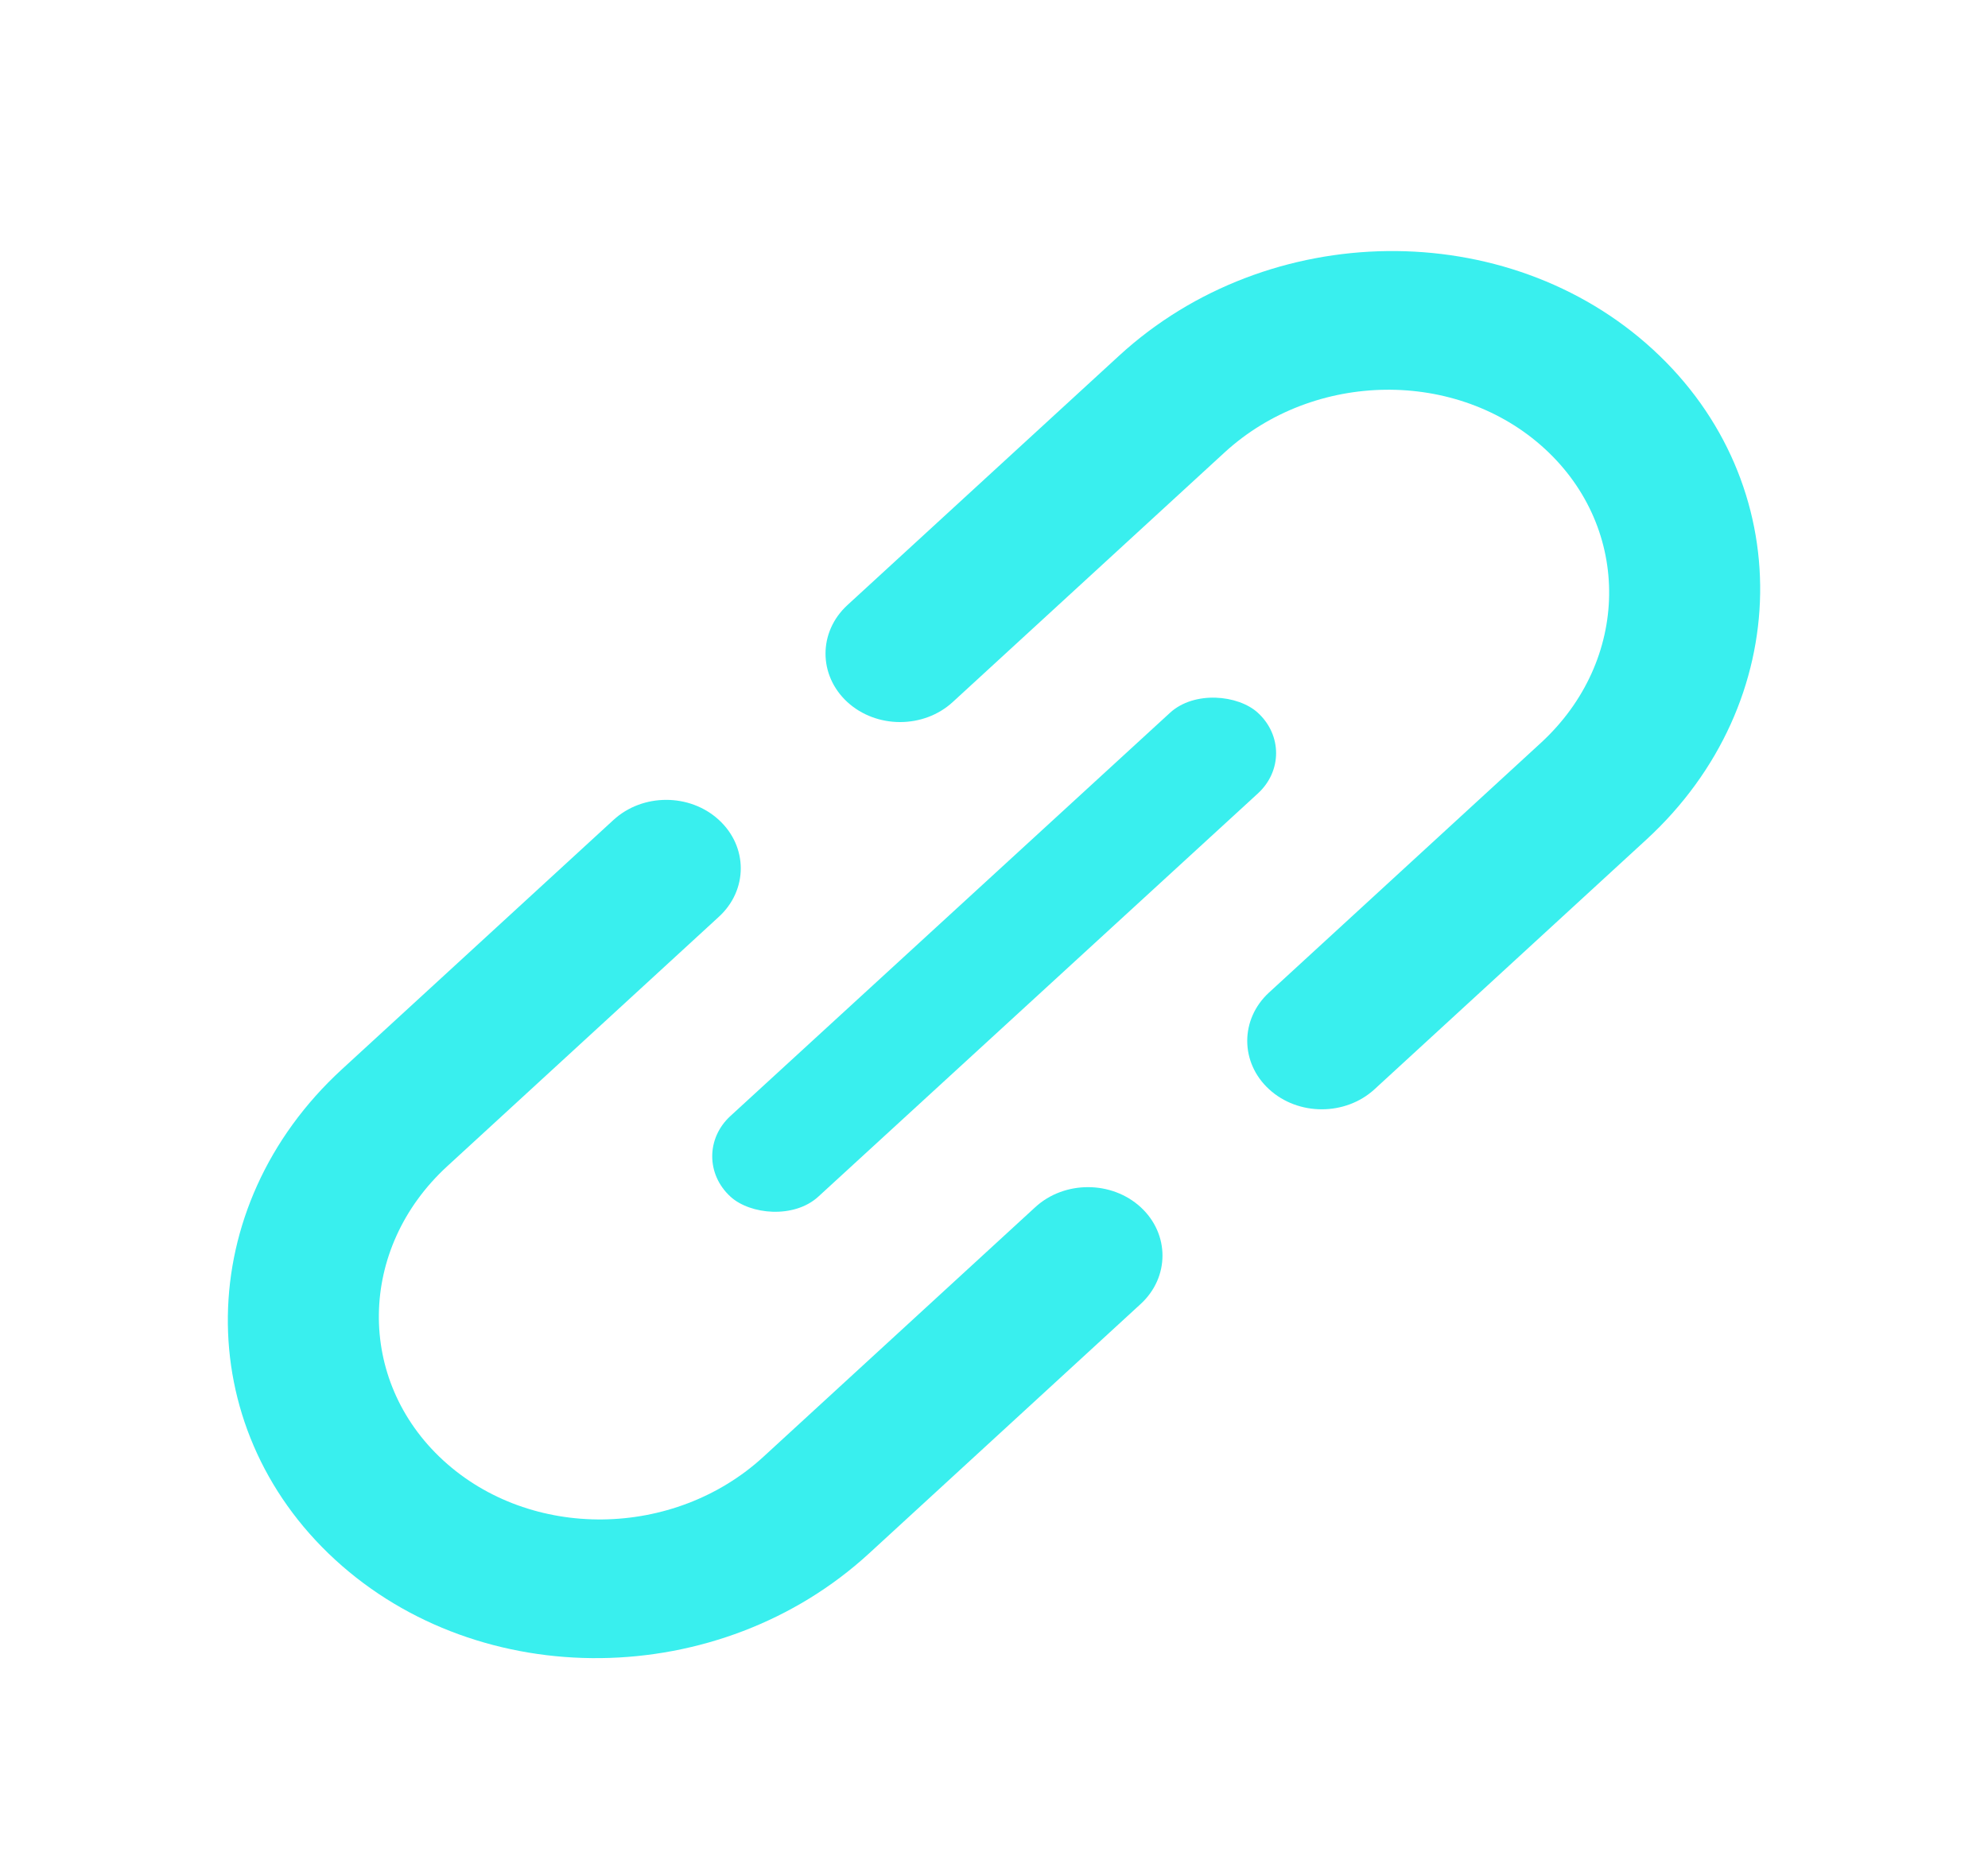 <svg width="32" height="30" viewBox="0 0 32 30" fill="none" xmlns="http://www.w3.org/2000/svg">
<g id="CalendarCheck">
<g id="Group 2600">
<path id="Subtract" fill-rule="evenodd" clip-rule="evenodd" d="M11.572 13.198C11.104 12.767 10.344 12.767 9.875 13.198L5.502 17.213C3.099 19.42 3.05 22.953 5.394 25.105C7.737 27.256 11.584 27.212 13.988 25.005L18.361 20.989C18.829 20.559 18.829 19.861 18.361 19.431C17.892 19.001 17.132 19.001 16.664 19.431L12.29 23.447C10.849 24.771 8.54 24.797 7.134 23.506C5.728 22.215 5.757 20.096 7.199 18.772L11.572 14.756C12.041 14.326 12.041 13.628 11.572 13.198ZM20.428 17.533C19.959 17.103 19.959 16.405 20.428 15.975L24.801 11.959C26.243 10.635 26.272 8.515 24.866 7.224C23.46 5.933 21.152 5.96 19.71 7.284L15.336 11.3C14.868 11.73 14.108 11.73 13.639 11.3C13.171 10.869 13.171 10.172 13.639 9.741L18.013 5.726C20.416 3.519 24.264 3.474 26.607 5.626C28.95 7.777 28.901 11.311 26.498 13.517L22.125 17.533C21.656 17.963 20.896 17.963 20.428 17.533Z" fill="#39EFEE"/>
<rect id="Rectangle 3436" width="11.52" height="1.92" rx="0.96" transform="matrix(0.737 -0.676 0.737 0.676 11.05 18.612)" fill="#39EFEE"/>
</g>
</g>
</svg>
